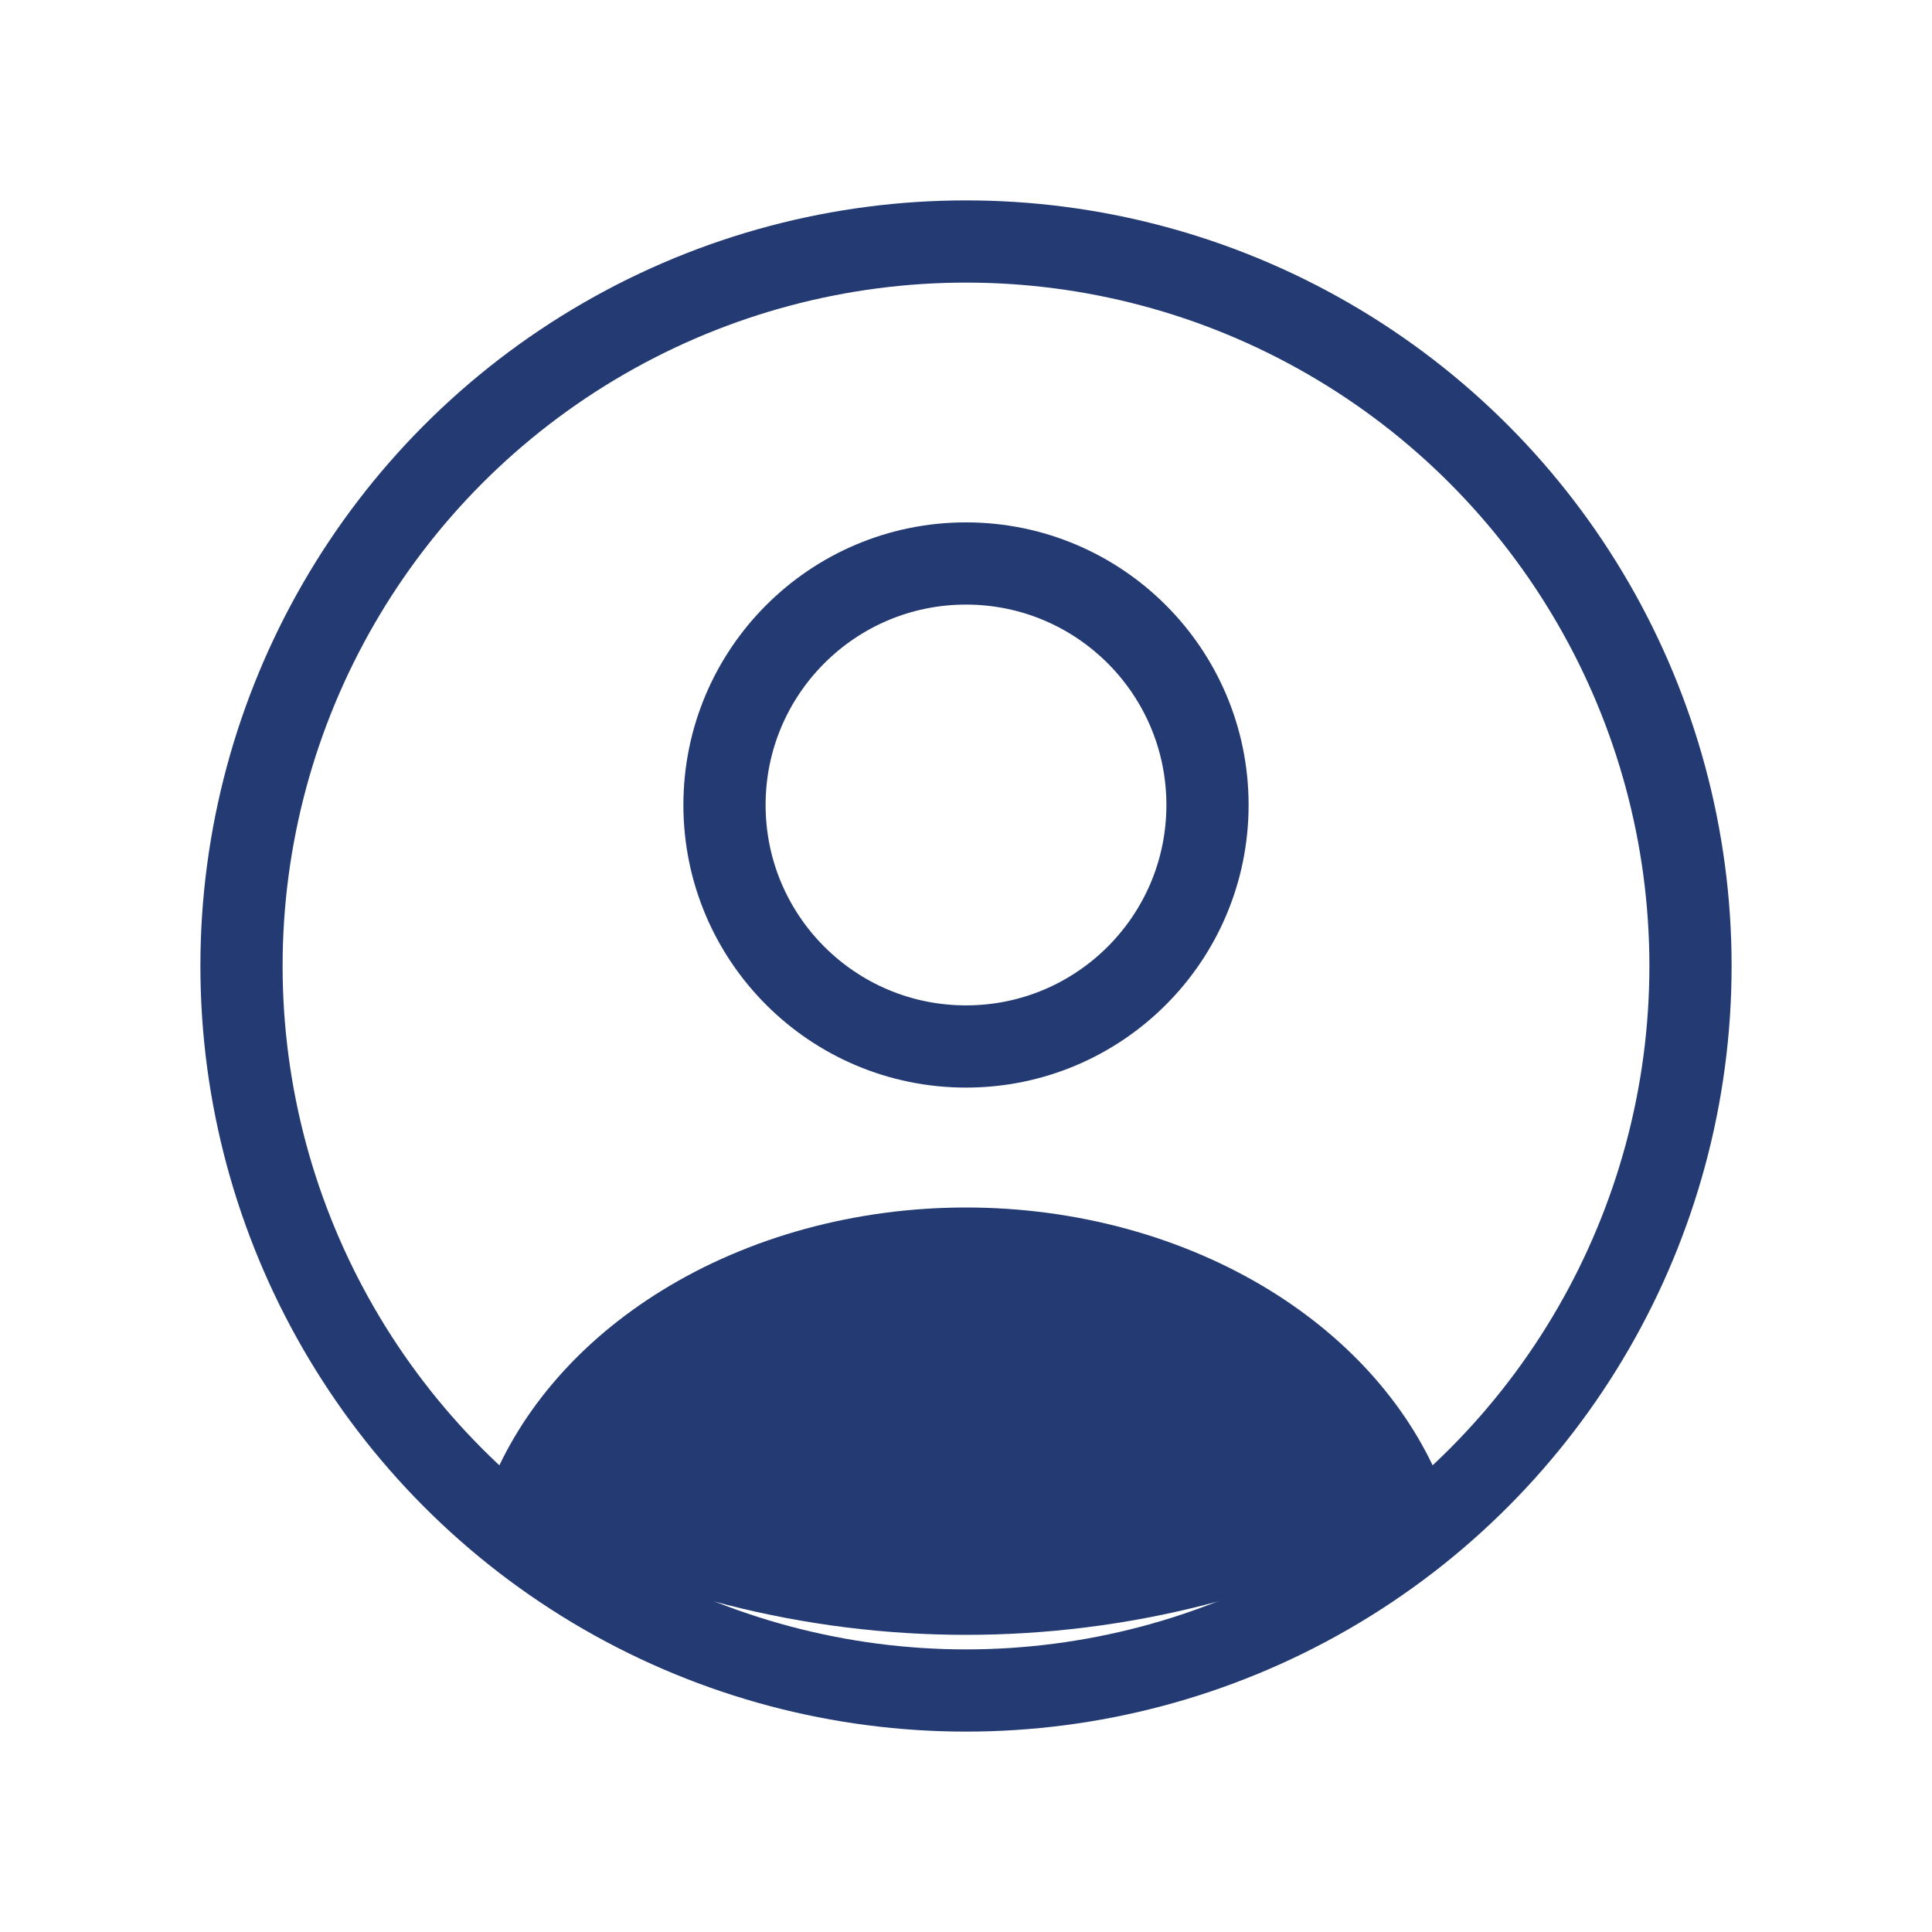 <svg width="47" height="47" viewBox="0 0 47 47" fill="none" xmlns="http://www.w3.org/2000/svg">
<circle cx="23.5" cy="19.583" r="5.875" stroke="#243A73" stroke-width="2" stroke-linecap="round"/>
<circle cx="23.5" cy="23.5" r="17.625" stroke="#243A73" stroke-width="2"/>
<path d="M34.82 36.868C35.069 36.732 35.187 36.436 35.082 36.172C34.327 34.28 32.872 32.613 30.905 31.398C28.781 30.086 26.178 29.375 23.5 29.375C20.822 29.375 18.219 30.086 16.095 31.398C14.128 32.613 12.674 34.28 11.918 36.172C11.813 36.436 11.931 36.732 12.18 36.868C19.23 40.739 27.77 40.739 34.82 36.868Z" fill="#243A73"/>
</svg>
